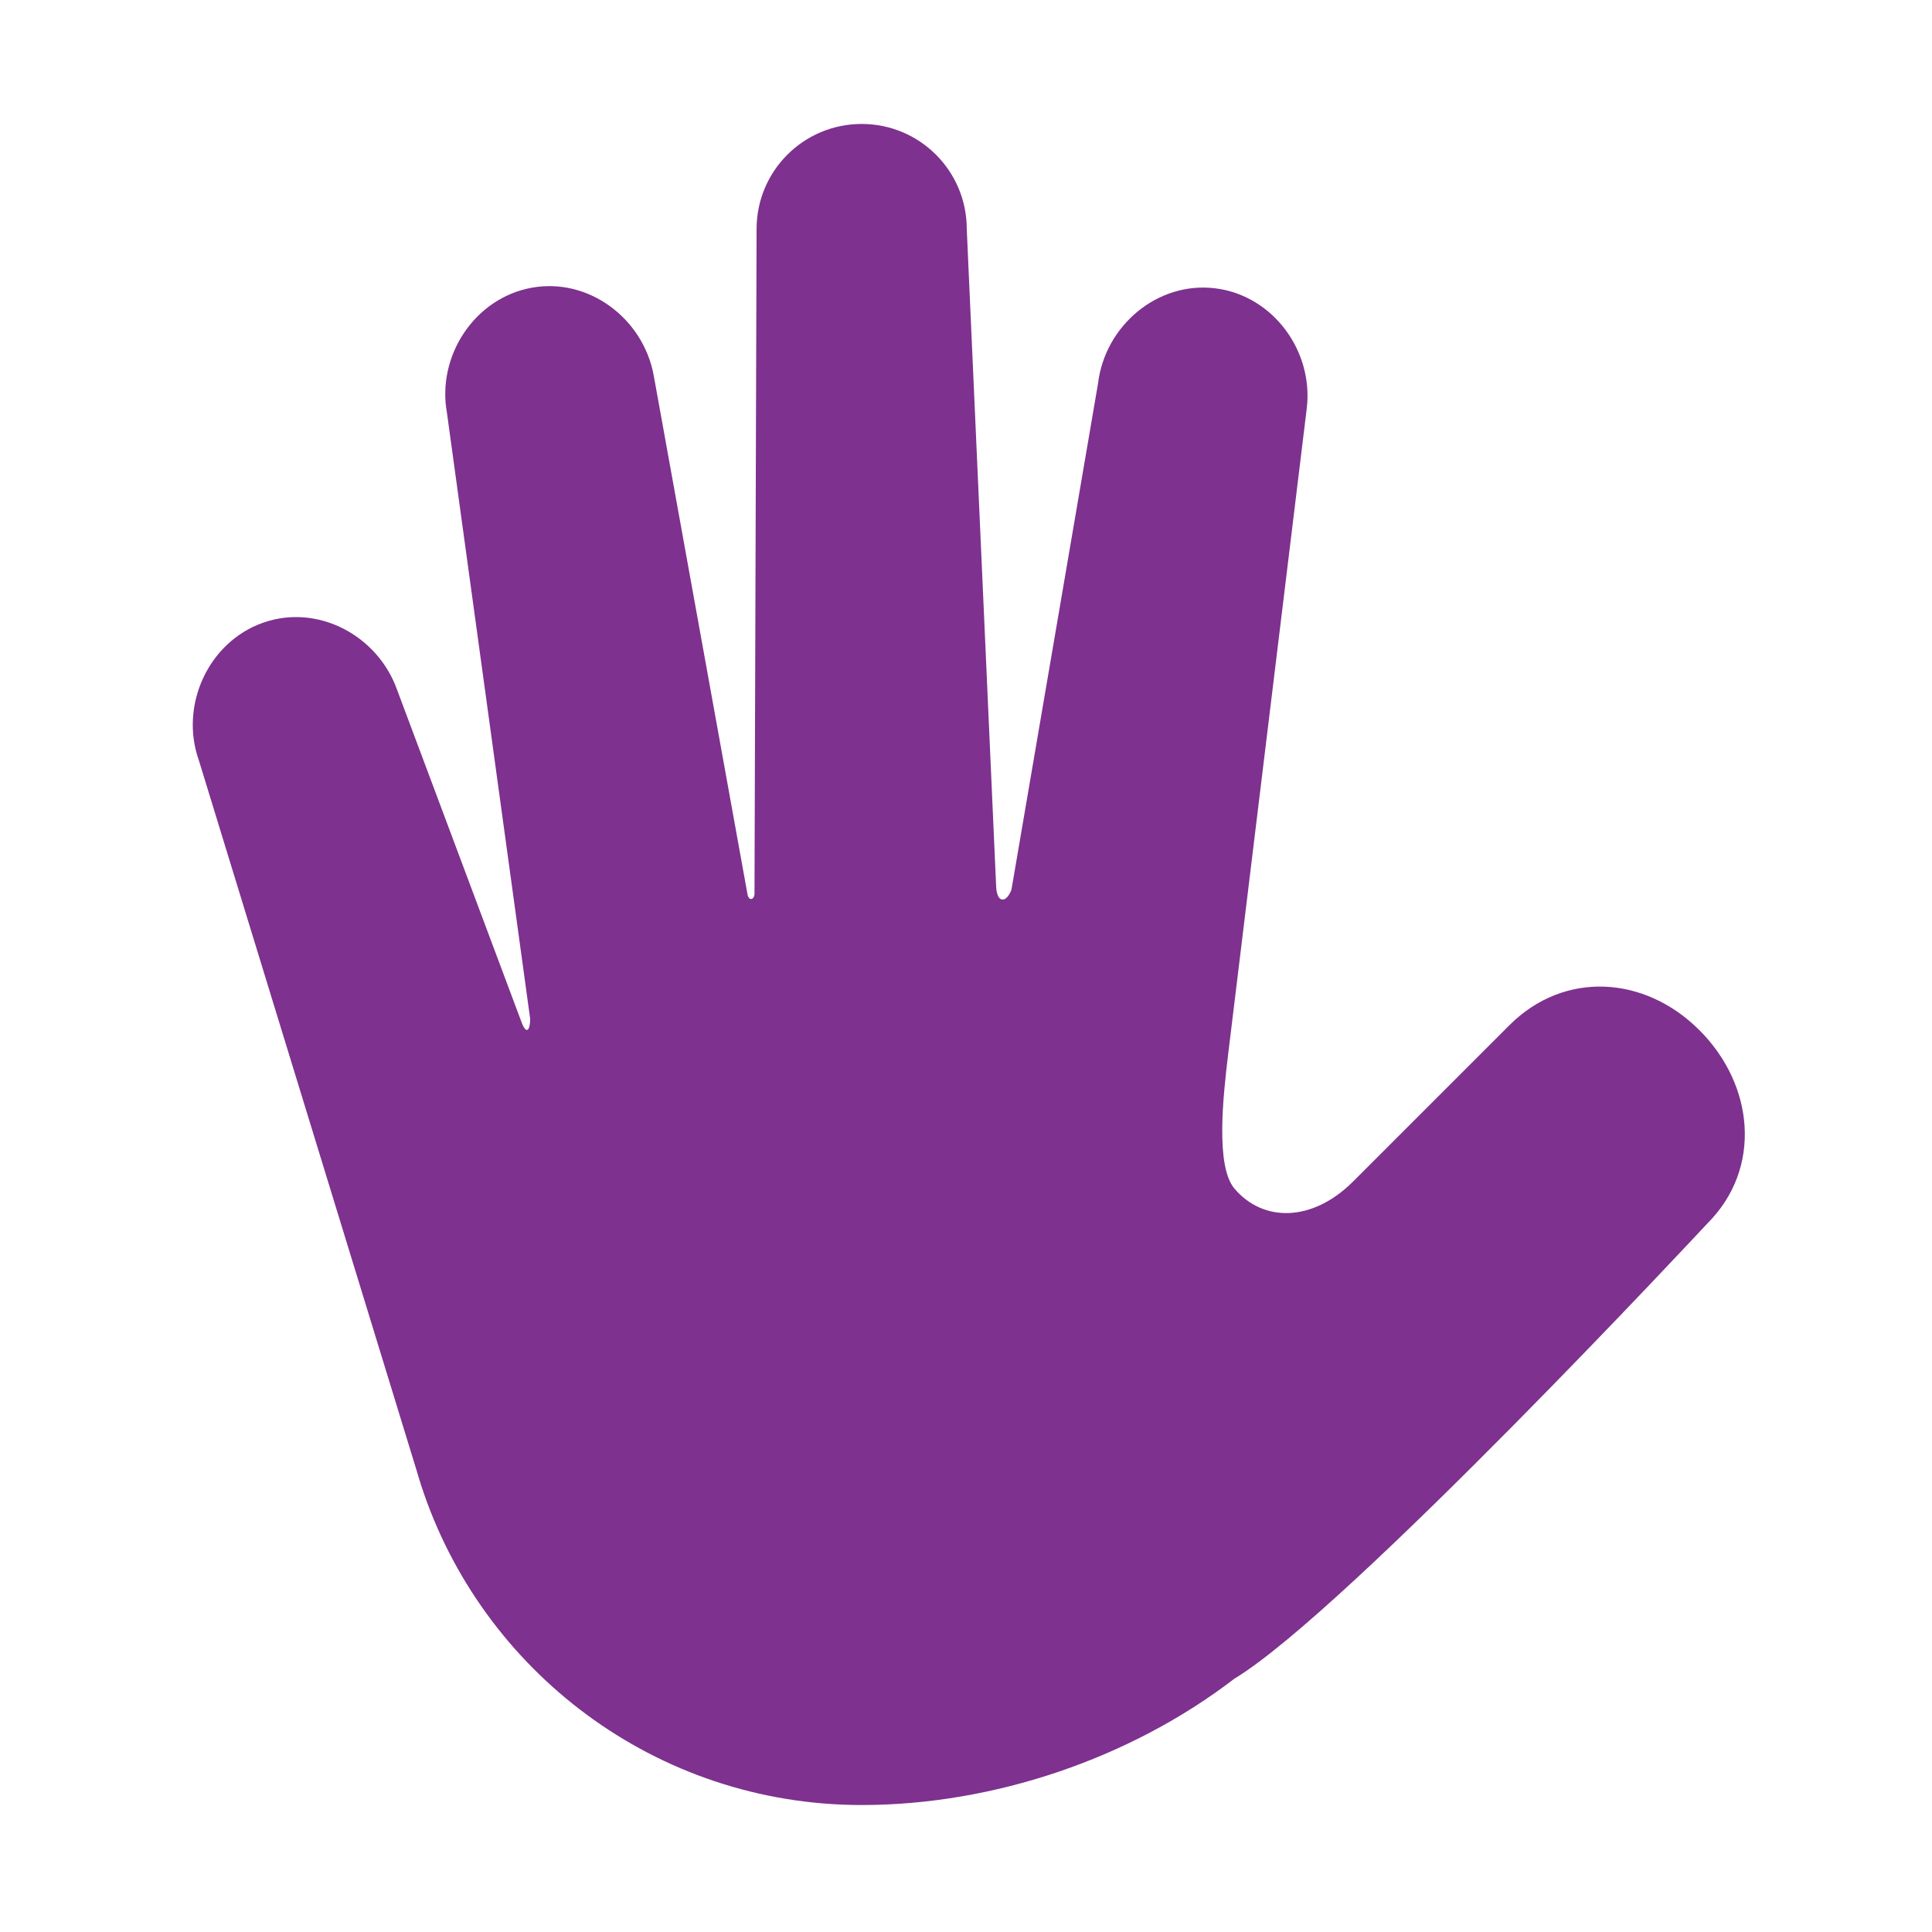 <?xml version="1.0" standalone="no"?><!DOCTYPE svg PUBLIC "-//W3C//DTD SVG 1.1//EN" "http://www.w3.org/Graphics/SVG/1.1/DTD/svg11.dtd"><svg t="1510301036127" class="icon" style="" viewBox="0 0 1024 1024" version="1.1" xmlns="http://www.w3.org/2000/svg" p-id="15737" xmlns:xlink="http://www.w3.org/1999/xlink" width="200" height="200"><defs><style type="text/css"></style></defs><path d="M900.7 546c-29-29-71.7-31.6-100.7-2.6l-82.9 82.9c-21.6 21.5-47.6 21.6-62.8 3.7-10.1-11.9-6.1-48.5-3.3-71.7l41.6-341.8c3.7-30.5-18-60-48.6-63.7-30.5-3.7-58.3 19.8-62 50.3l-45.9 268.4c-2.4 6.7-7.5 7.8-8.1-1.2l-15.6-348.9c0-30.8-24.9-55.7-55.7-55.7-30.8 0-55.7 24.9-55.7 55.7l-1.1 351.5c0.3 4.1-3.2 5.2-3.8 0.6l-49.6-274.4c-5.5-30.3-34.5-52.1-64.7-46.6-30.3 5.5-50.4 36.2-44.9 66.4L281 540c0 5.7-1.9 9-4.6 1.7l-65.9-176c-10.3-29-42.2-45.9-71.2-35.6-29 10.3-44.2 43.9-33.9 72.9L221 780c0.6 2.1 1.2 4.1 1.9 6.2l0.2 0.8c0 0.1 0 0.1 0.1 0.2 32 98.4 124.4 169.5 233.5 169.5 69.8 0 142.4-24.6 197.6-67C713.9 853.8 905 648.4 905 648.4c29.1-29.1 24.8-73.4-4.3-102.4m0 0z" p-id="15738" fill="#7e318e"></path></svg>